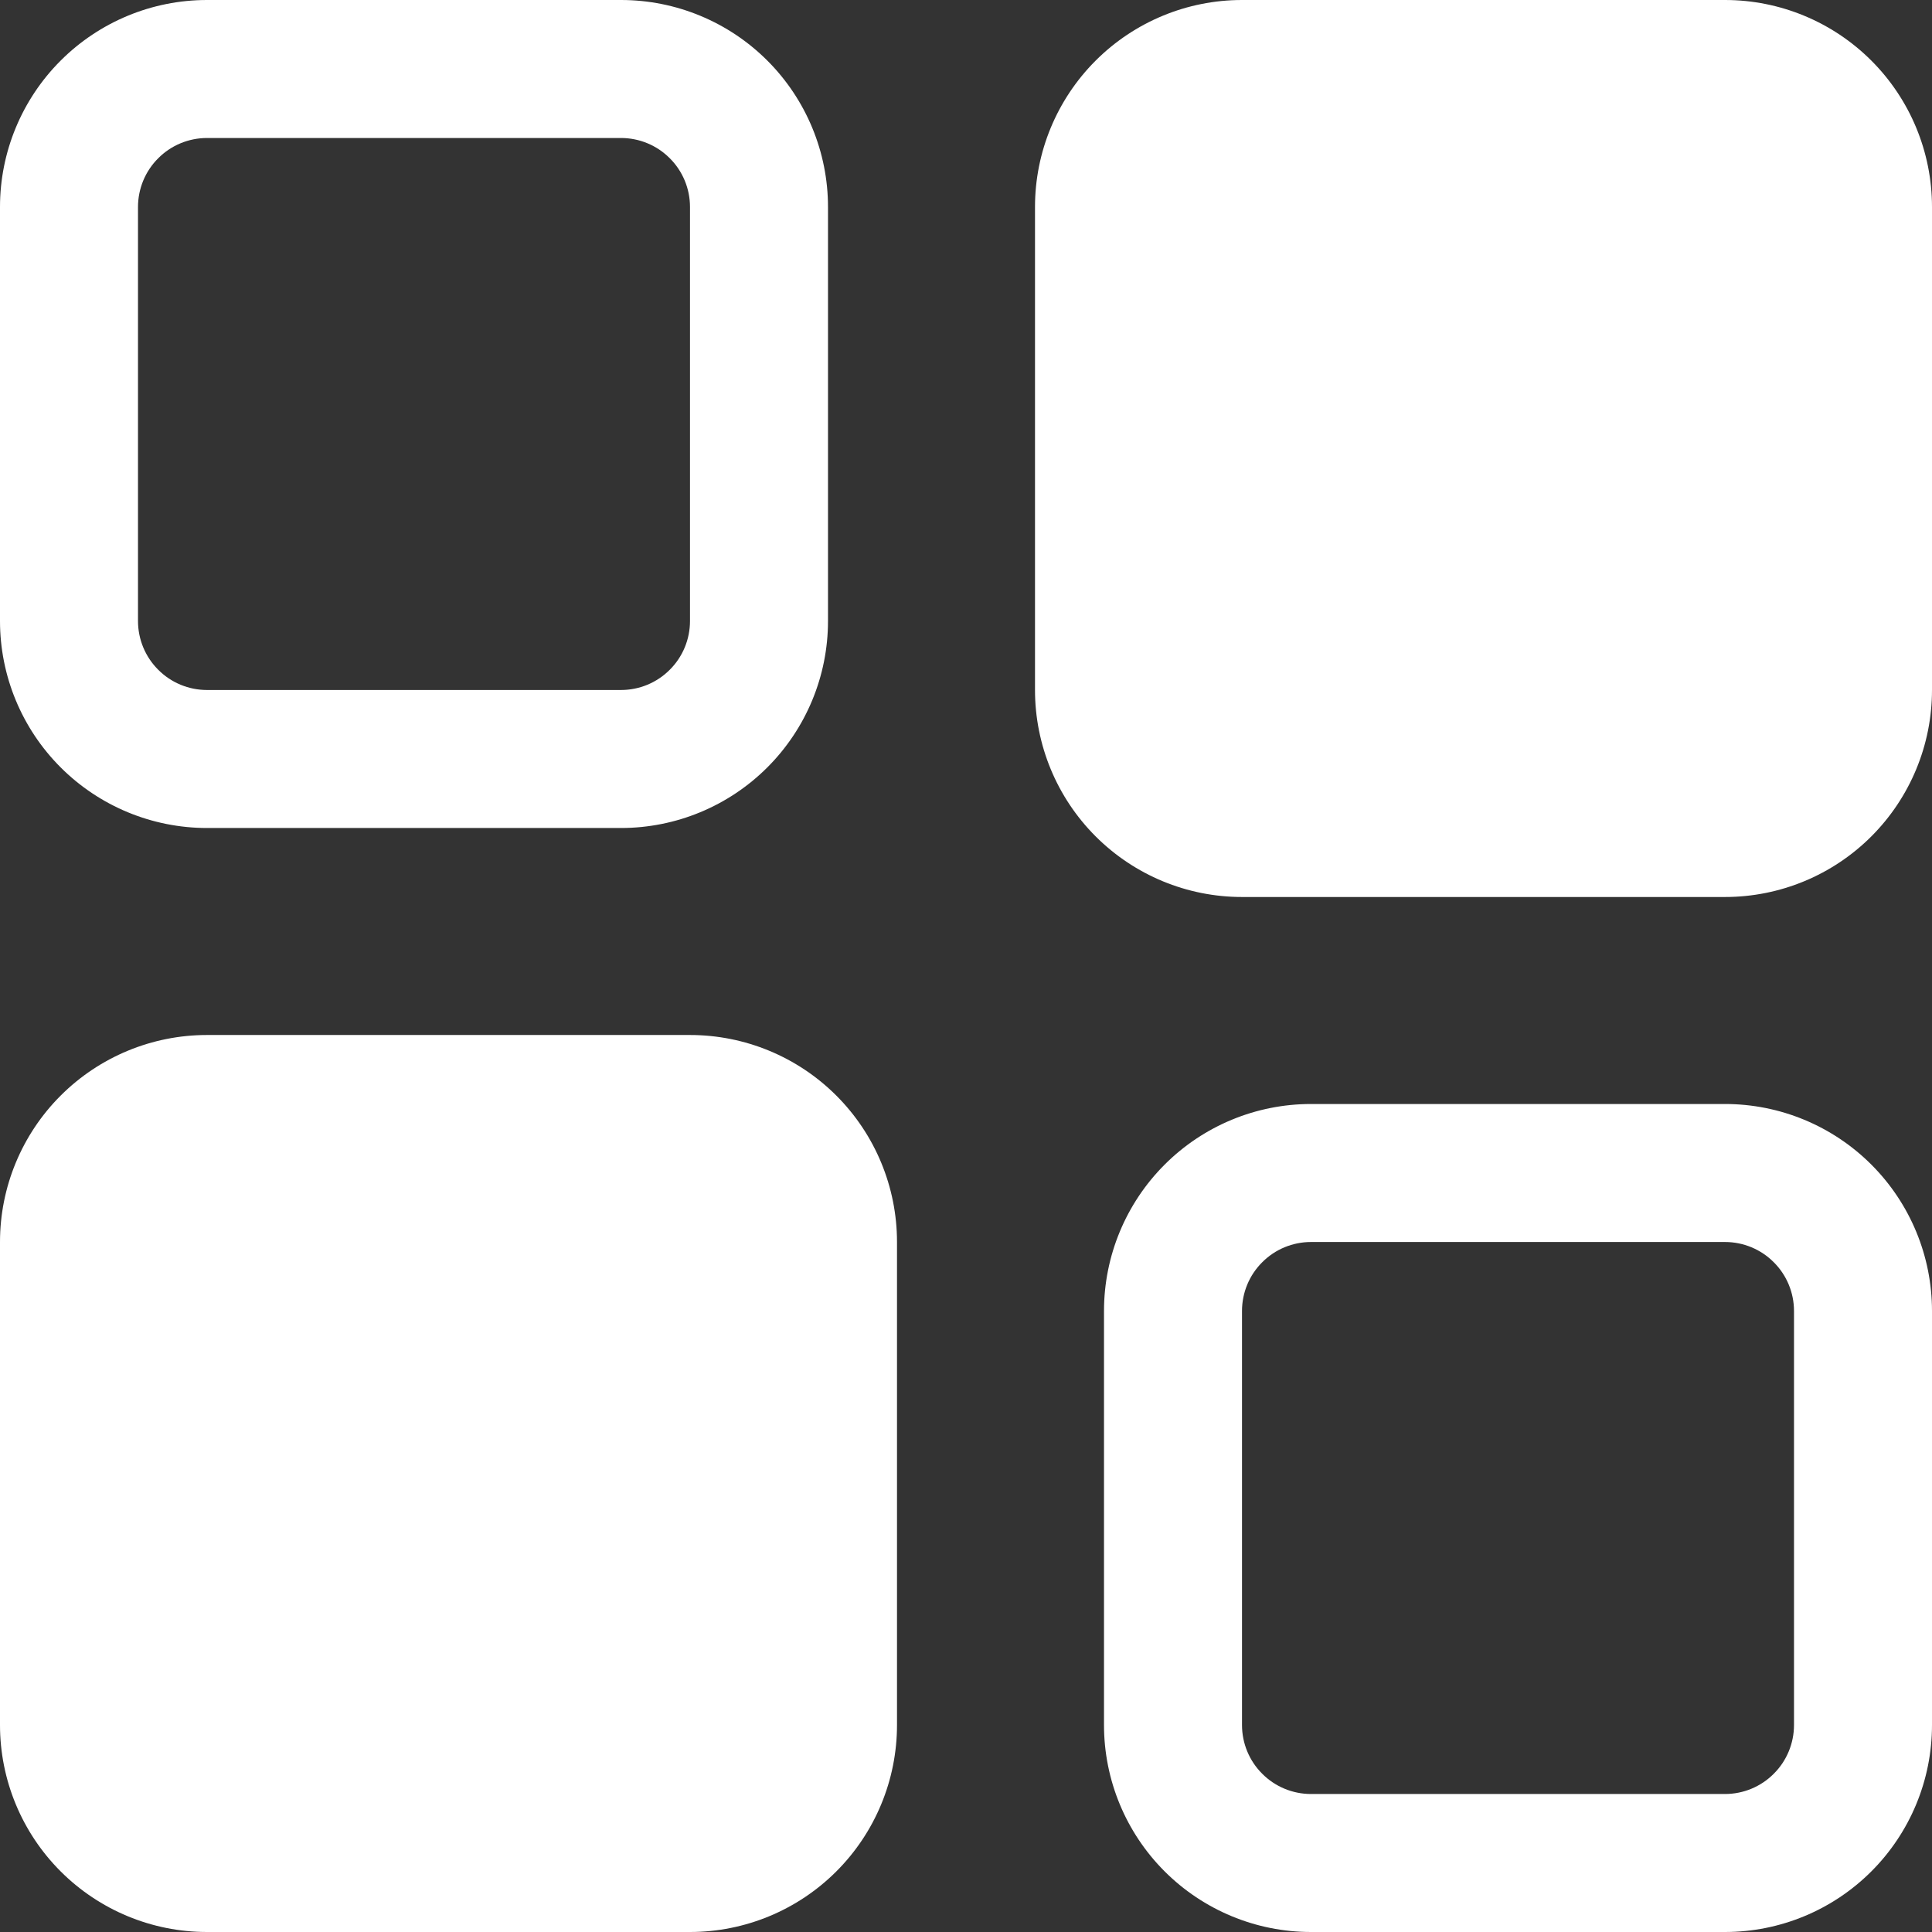 <svg width="21" height="21" viewBox="0 0 21 21" fill="none" xmlns="http://www.w3.org/2000/svg">
<rect x="0" y="0" width="21" height="21" fill="#333333" stroke="none"/>
<path d="M6.75 9H2.25C1.653 9 1.081 8.763 0.659 8.341C0.237 7.919 0 7.347 0 6.75V2.25C0 1.653 0.237 1.081 0.659 0.659C1.081 0.237 1.653 0 2.25 0H6.75C7.347 0 7.919 0.237 8.341 0.659C8.763 1.081 9 1.653 9 2.25V6.75C9 7.347 8.763 7.919 8.341 8.341C7.919 8.763 7.347 9 6.75 9ZM2.25 1.5C2.051 1.5 1.86 1.579 1.72 1.72C1.579 1.86 1.5 2.051 1.5 2.25V6.75C1.5 6.949 1.579 7.14 1.72 7.28C1.86 7.421 2.051 7.5 2.25 7.5H6.75C6.949 7.5 7.14 7.421 7.28 7.28C7.421 7.14 7.5 6.949 7.5 6.75V2.25C7.5 2.051 7.421 1.86 7.28 1.72C7.14 1.579 6.949 1.5 6.75 1.5H2.25ZM18.75 0H13.5C12.903 0 12.331 0.237 11.909 0.659C11.487 1.081 11.25 1.653 11.25 2.25V7.5C11.25 8.097 11.487 8.669 11.909 9.091C12.331 9.513 12.903 9.75 13.5 9.75H18.75C19.347 9.75 19.919 9.513 20.341 9.091C20.763 8.669 21 8.097 21 7.5V2.25C21 1.653 20.763 1.081 20.341 0.659C19.919 0.237 19.347 0 18.75 0ZM18.75 21H14.25C13.653 21 13.081 20.763 12.659 20.341C12.237 19.919 12 19.347 12 18.75V14.25C12 13.653 12.237 13.081 12.659 12.659C13.081 12.237 13.653 12 14.25 12H18.75C19.347 12 19.919 12.237 20.341 12.659C20.763 13.081 21 13.653 21 14.25V18.75C21 19.347 20.763 19.919 20.341 20.341C19.919 20.763 19.347 21 18.75 21ZM14.25 13.5C14.051 13.5 13.86 13.579 13.72 13.72C13.579 13.86 13.5 14.051 13.5 14.25V18.75C13.5 18.949 13.579 19.14 13.72 19.28C13.86 19.421 14.051 19.5 14.25 19.5H18.75C18.949 19.5 19.14 19.421 19.28 19.28C19.421 19.14 19.5 18.949 19.5 18.75V14.25C19.5 14.051 19.421 13.86 19.28 13.72C19.14 13.579 18.949 13.5 18.75 13.5H14.25ZM7.5 11.25H2.25C1.653 11.25 1.081 11.487 0.659 11.909C0.237 12.331 0 12.903 0 13.5V18.75C0 19.347 0.237 19.919 0.659 20.341C1.081 20.763 1.653 21 2.25 21H7.5C8.097 21 8.669 20.763 9.091 20.341C9.513 19.919 9.75 19.347 9.75 18.75V13.5C9.75 12.903 9.513 12.331 9.091 11.909C8.669 11.487 8.097 11.25 7.5 11.25Z" fill="white"/>
</svg>

